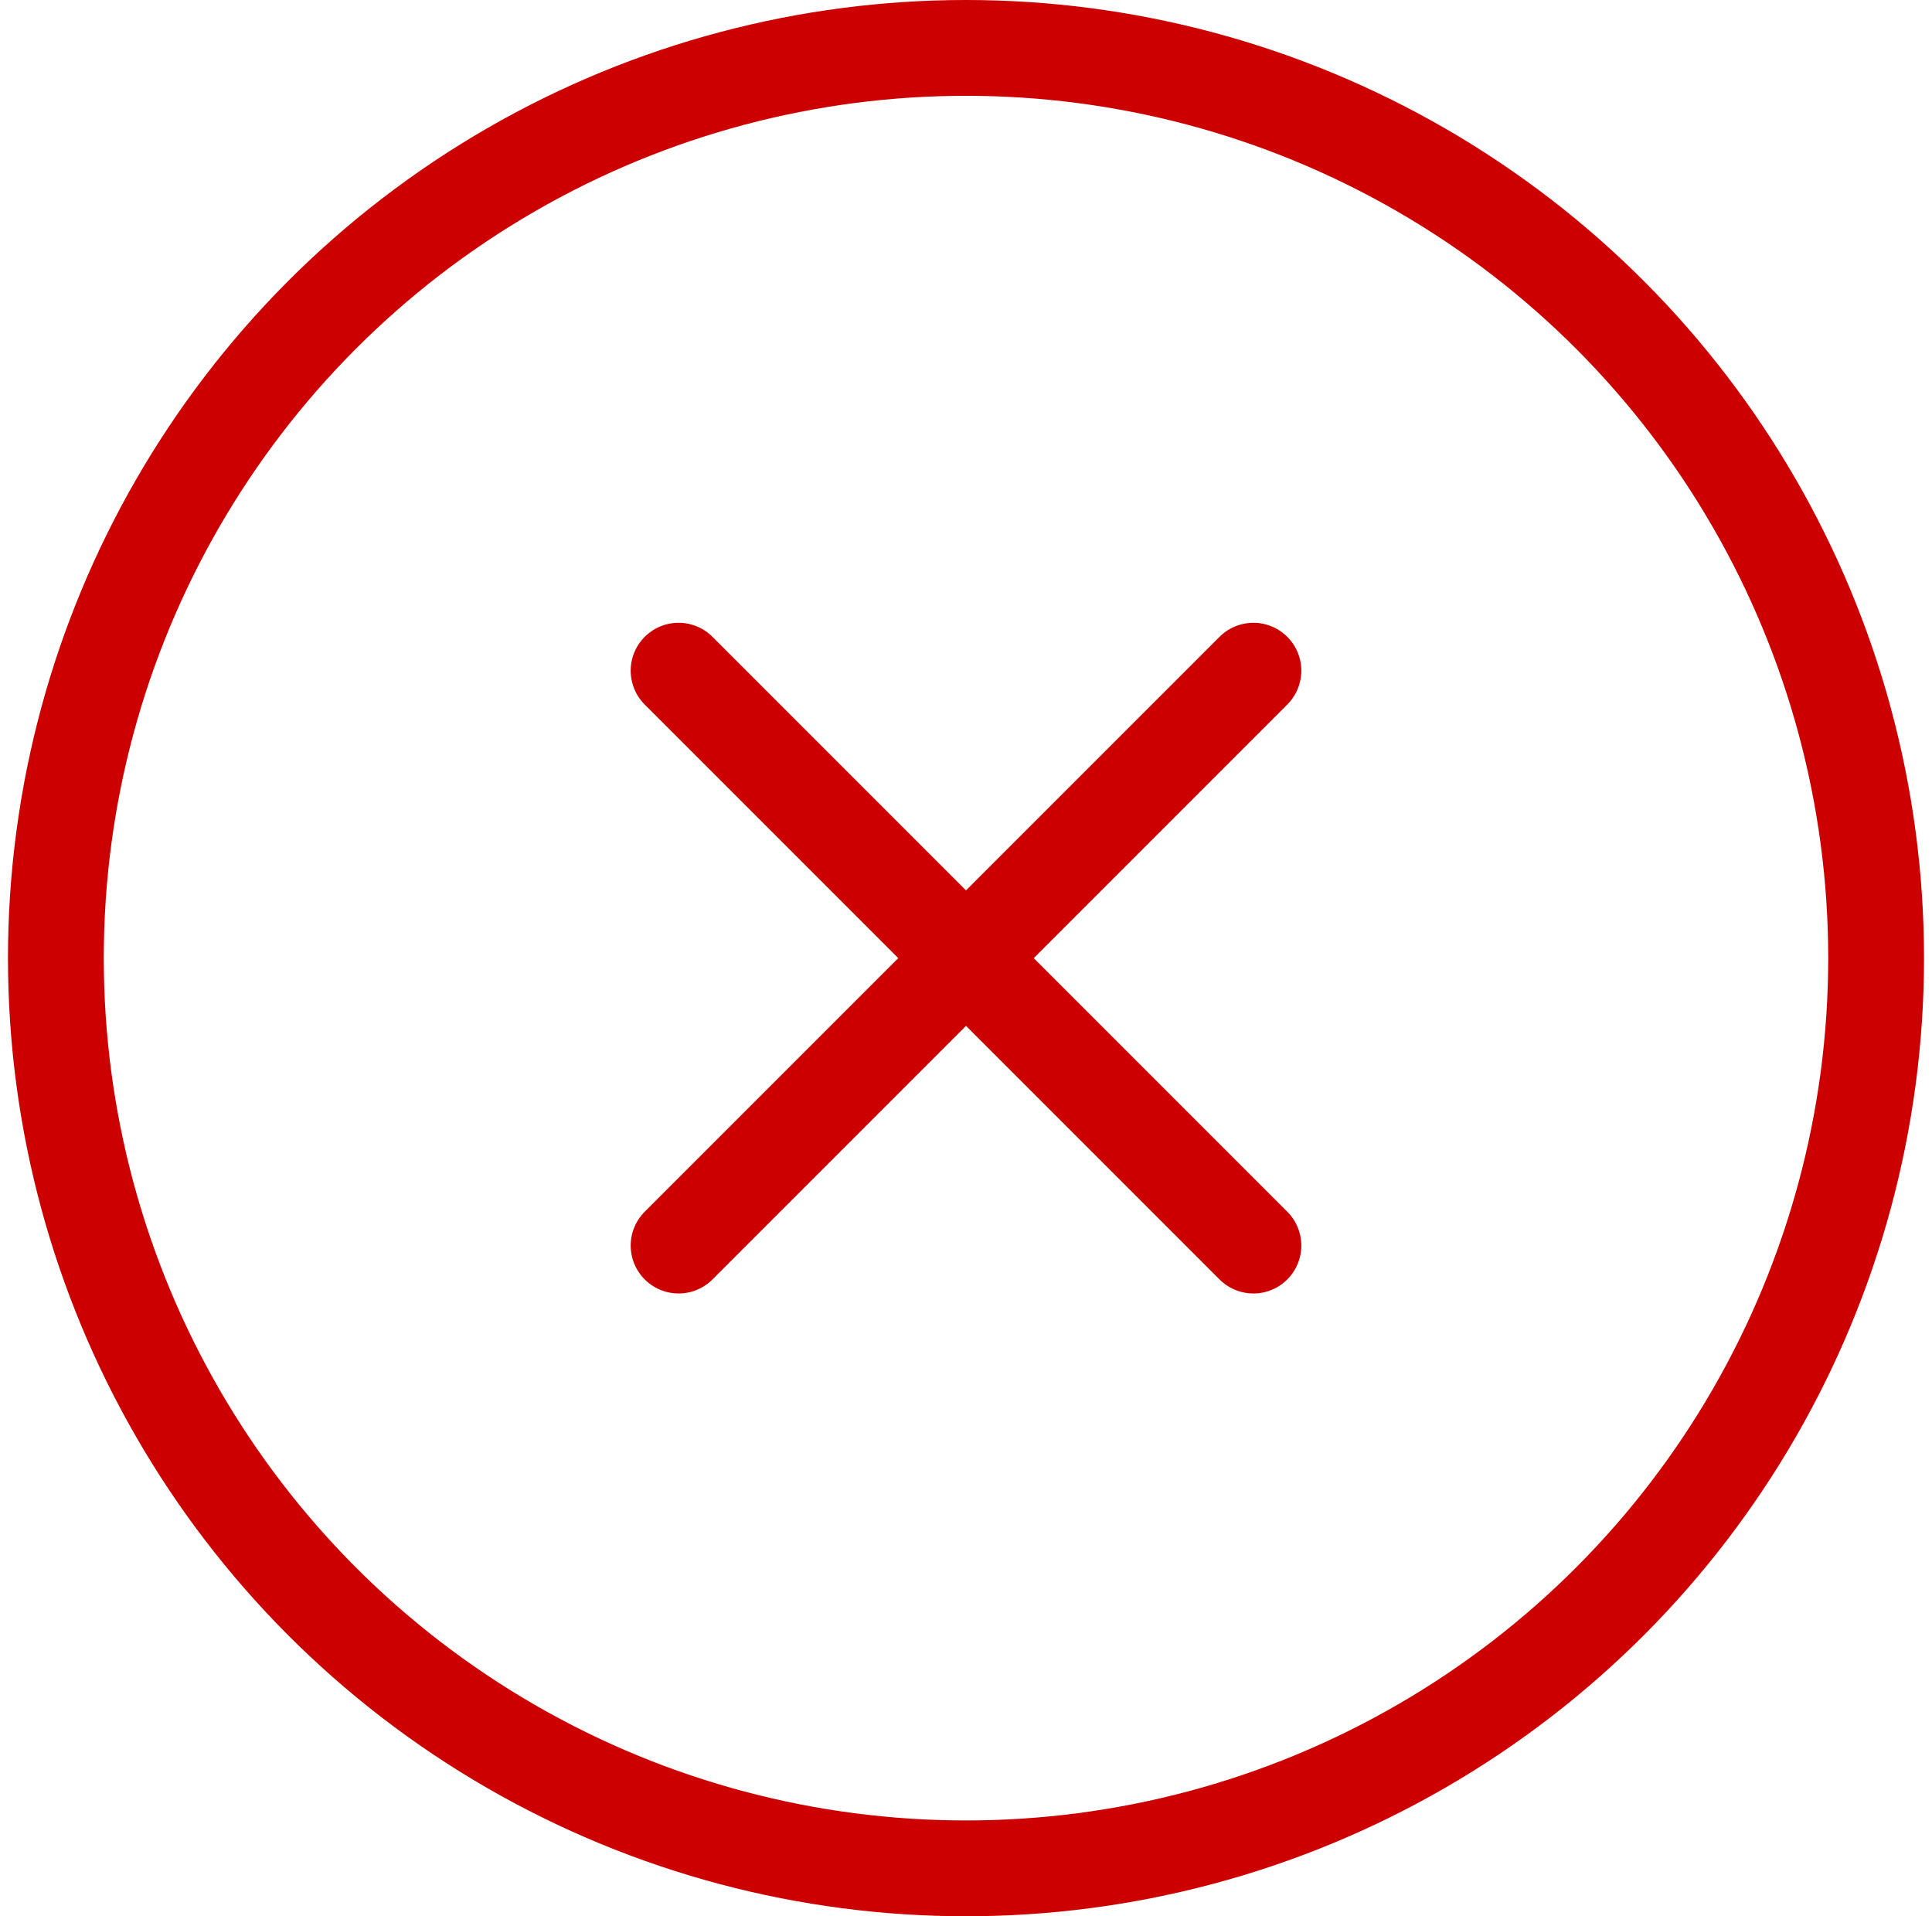 <svg width="121" height="120" viewBox="0 0 121 120" fill="none" xmlns="http://www.w3.org/2000/svg">
    <circle cx="60.5" cy="60" r="57" stroke="#CC0000" stroke-width="6" />
    <path d="M78.5 42L42.5 78" stroke="#CC0000" stroke-width="6" stroke-linecap="round" stroke-linejoin="round" />
    <path d="M42.5 42L78.5 78" stroke="#CC0000" stroke-width="6" stroke-linecap="round" stroke-linejoin="round" />
</svg>